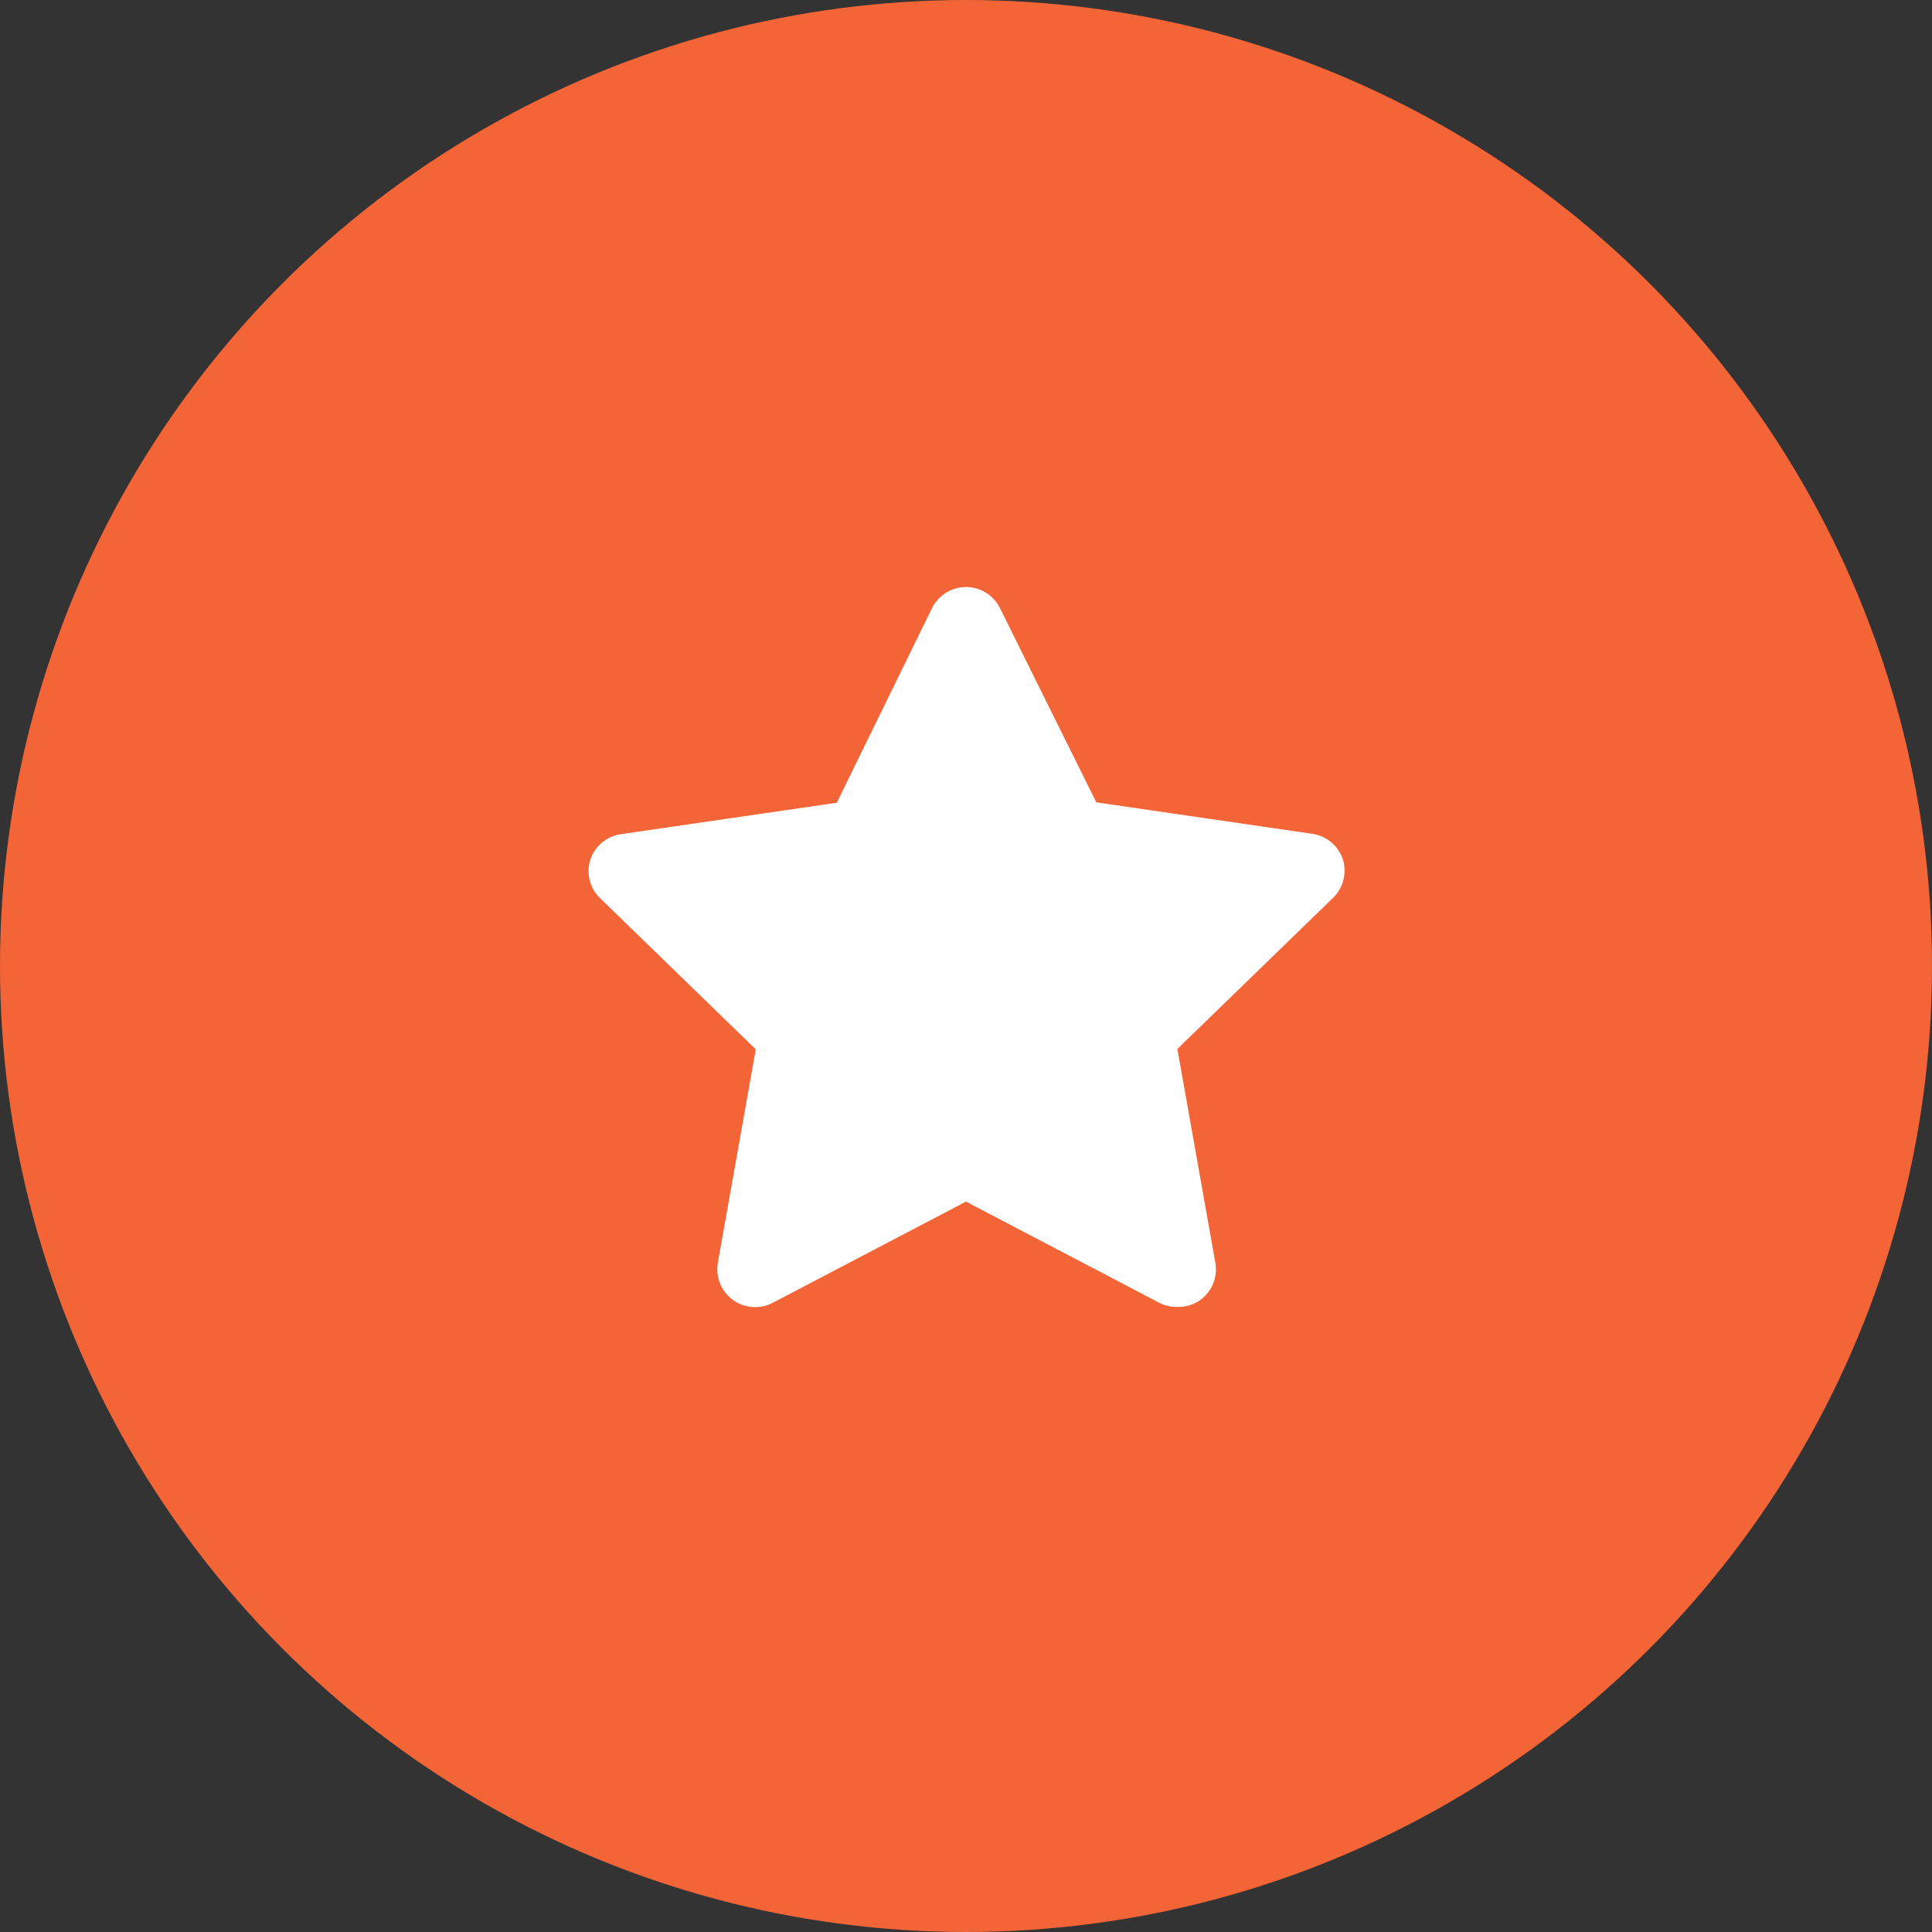 <svg width="68" height="68" viewBox="0 0 68 68" fill="none" xmlns="http://www.w3.org/2000/svg">
<rect x="0" y="0" width="68" height="68" fill="#333333" stroke="none"/>
<circle cx="34" cy="34" r="34" fill="#F36437"/>
<path d="M41.413 46C41.2 46.001 40.99 45.951 40.8 45.853L34 42.293L27.2 45.853C26.979 45.969 26.73 46.021 26.482 46.003C26.233 45.985 25.994 45.897 25.793 45.75C25.591 45.602 25.435 45.402 25.342 45.17C25.249 44.939 25.223 44.686 25.267 44.44L26.6 36.933L21.107 31.6C20.935 31.429 20.814 31.215 20.755 30.98C20.696 30.745 20.703 30.498 20.773 30.267C20.851 30.03 20.993 29.819 21.184 29.659C21.375 29.499 21.607 29.395 21.854 29.36L29.453 28.253L32.8 21.413C32.909 21.188 33.08 20.998 33.292 20.865C33.504 20.732 33.75 20.661 34 20.661C34.251 20.661 34.496 20.732 34.708 20.865C34.92 20.998 35.091 21.188 35.2 21.413L38.587 28.24L46.187 29.347C46.434 29.382 46.666 29.485 46.856 29.646C47.047 29.806 47.19 30.016 47.267 30.253C47.338 30.485 47.344 30.731 47.285 30.966C47.227 31.201 47.105 31.416 46.934 31.587L41.44 36.92L42.773 44.427C42.821 44.677 42.796 44.935 42.702 45.171C42.607 45.408 42.447 45.612 42.24 45.76C41.999 45.929 41.708 46.014 41.413 46Z" fill="white"/>
</svg>
